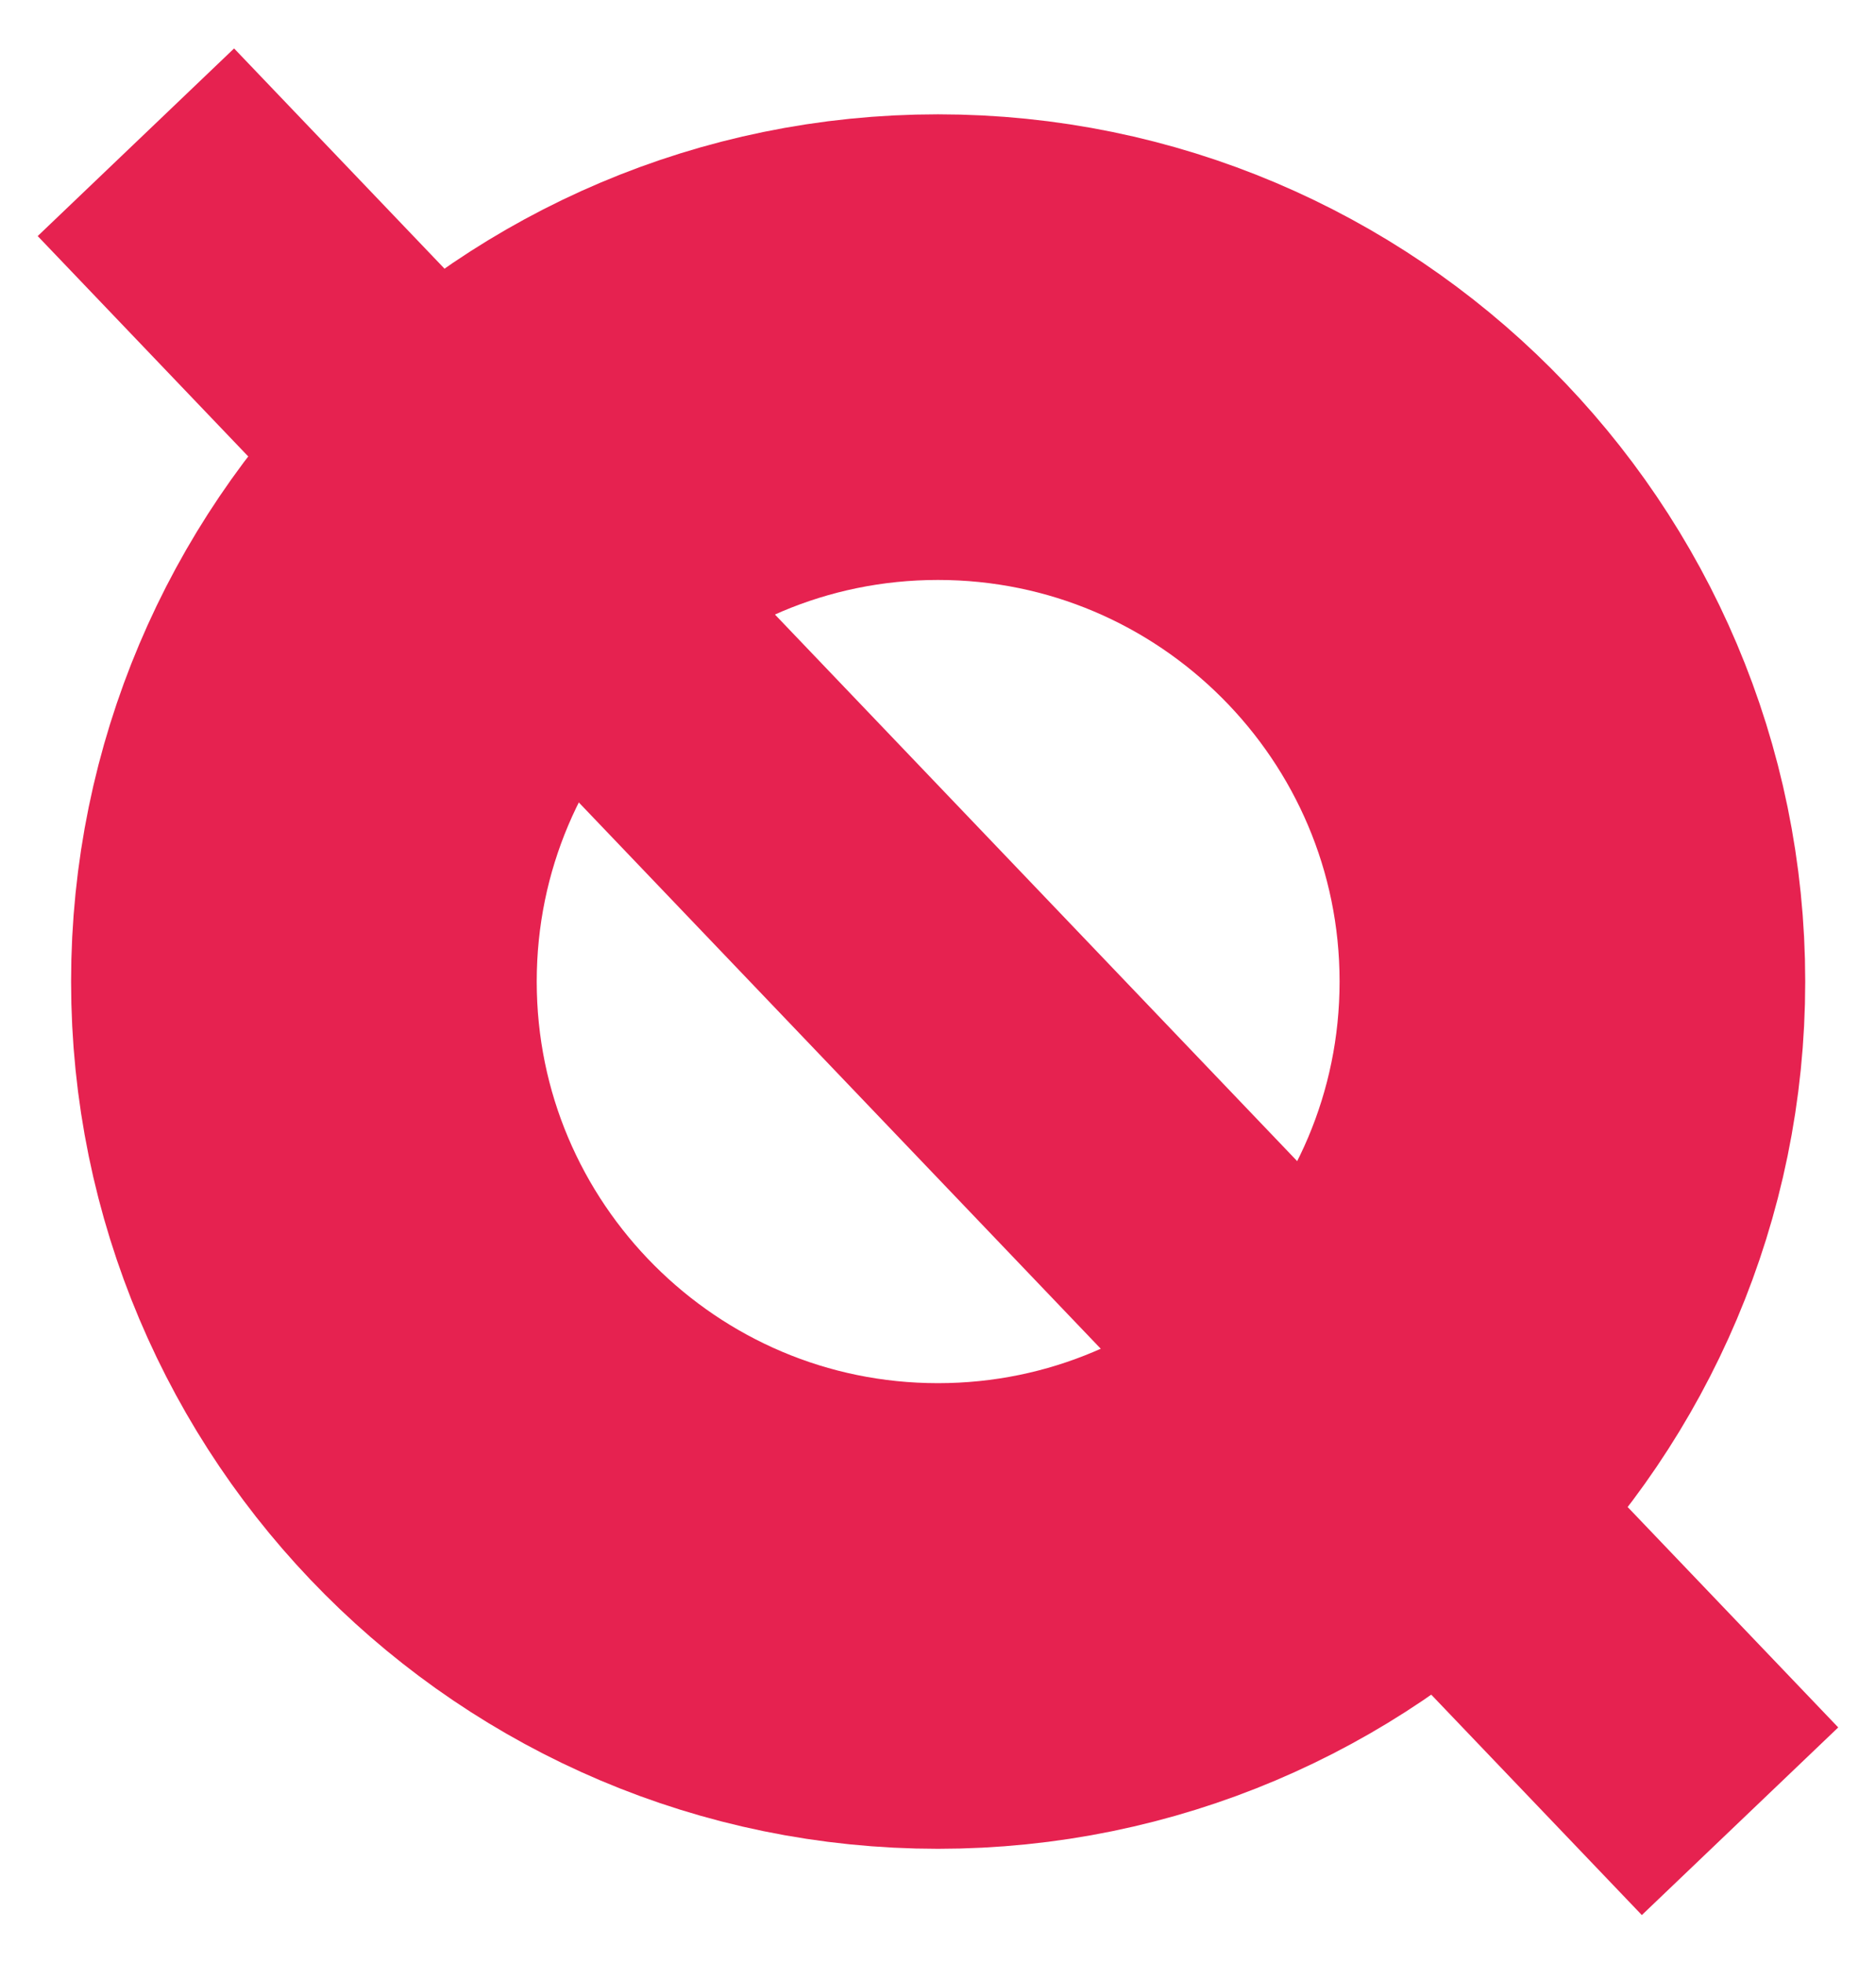 <?xml version="1.0" encoding="UTF-8" standalone="no"?>
<!DOCTYPE svg PUBLIC "-//W3C//DTD SVG 1.1//EN" "http://www.w3.org/Graphics/SVG/1.1/DTD/svg11.dtd">
<svg version="1.1" xmlns="http://www.w3.org/2000/svg" xmlns:xlink="http://www.w3.org/1999/xlink" preserveAspectRatio="xMidYMid meet" viewBox="121.788 64.096 48.346 50.269" width="37" height="38.72"><defs><path d="M162.31 89.23C162.31 98.25 154.98 105.58 145.96 105.58C136.94 105.58 129.62 98.25 129.62 89.23C129.62 80.21 136.94 72.88 145.96 72.88C154.98 72.88 162.31 80.21 162.31 89.23Z" id="bdJy4h4ym"></path><mask id="maskaYRXUErWf" x="117.62" y="60.88" width="56.69" height="56.69" maskUnits="userSpaceOnUse"><rect x="117.62" y="60.88" width="56.69" height="56.69" fill="white"></rect><use xlink:href="#bdJy4h4ym" opacity="1" fill="black"></use></mask><path d="M166.63 110.87L125.29 67.6" id="a1xfDyBhqQ"></path></defs><g><g><g mask="url(#maskaYRXUErWf)"><use xlink:href="#bdJy4h4ym" opacity="1" fill-opacity="0" stroke="#e62250" stroke-width="12" stroke-opacity="1"></use></g></g><g><g><use xlink:href="#a1xfDyBhqQ" opacity="1" fill-opacity="0" stroke="#e62250" stroke-width="7" stroke-opacity="1"></use></g></g></g></svg>